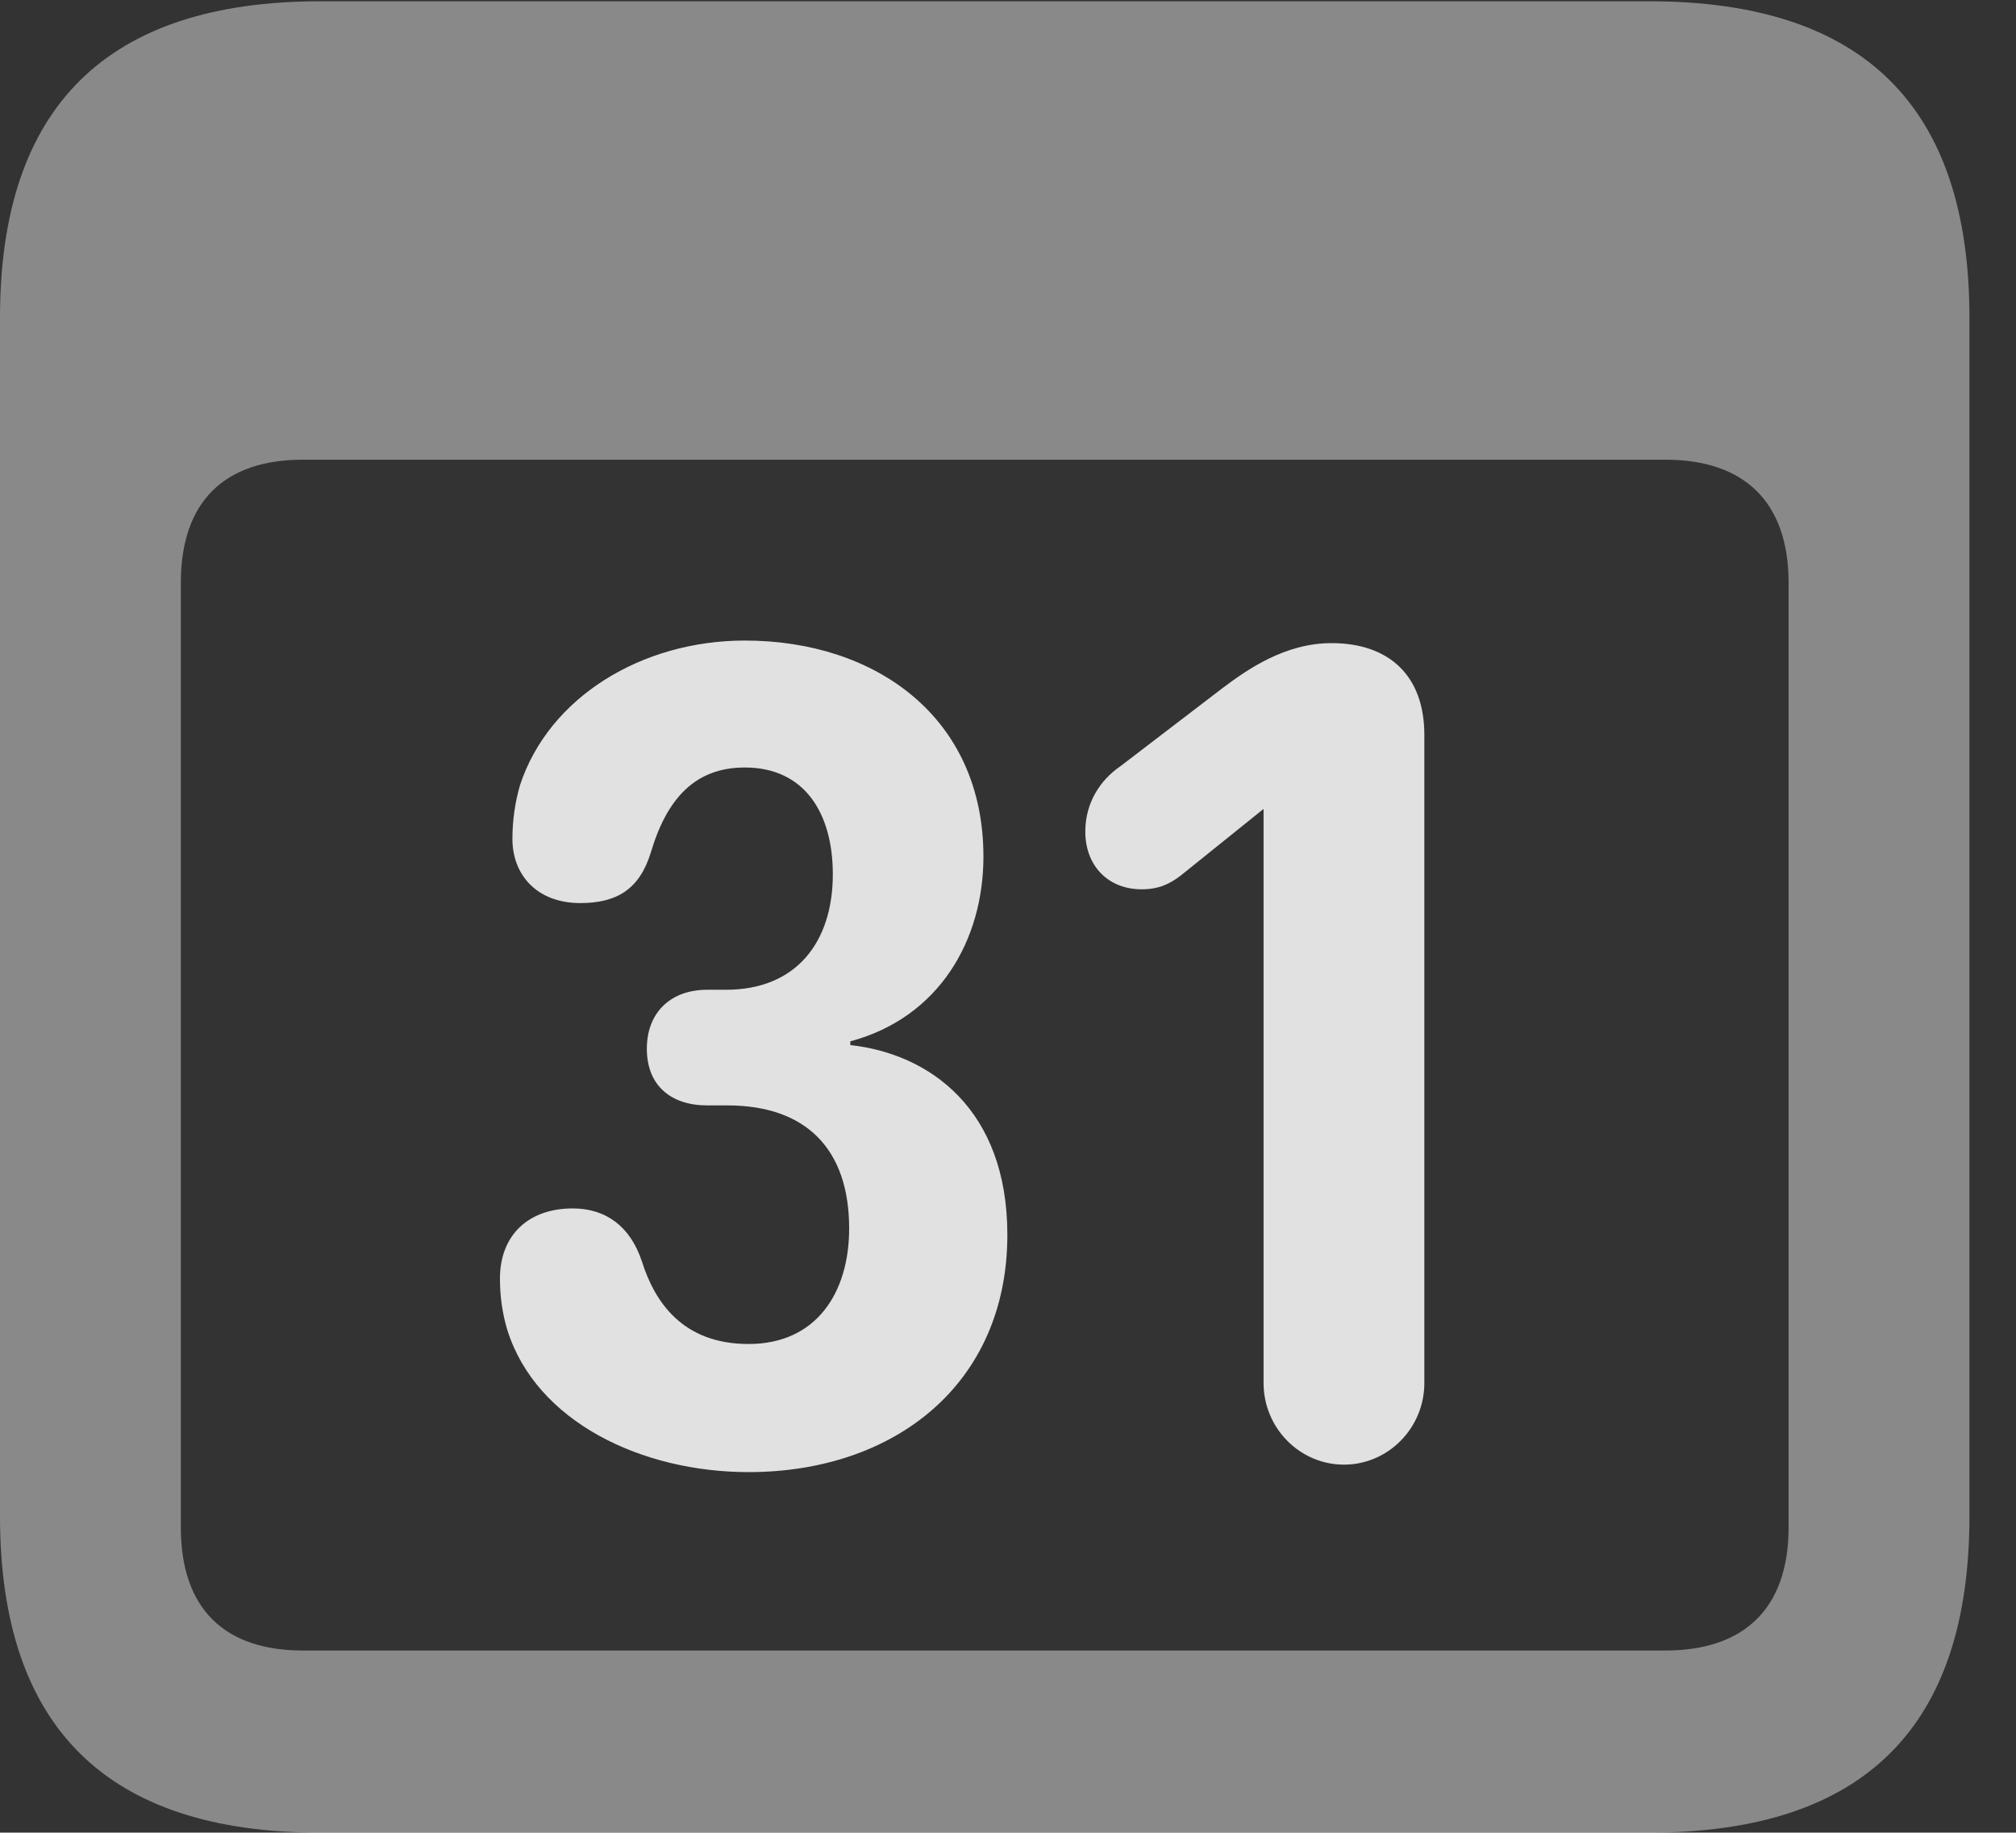 <?xml version="1.0" encoding="UTF-8"?>
<!--Generator: Apple Native CoreSVG 341-->
<!DOCTYPE svg
PUBLIC "-//W3C//DTD SVG 1.1//EN"
       "http://www.w3.org/Graphics/SVG/1.1/DTD/svg11.dtd">
<svg version="1.1" xmlns="http://www.w3.org/2000/svg" xmlns:xlink="http://www.w3.org/1999/xlink" viewBox="0 0 15.674 14.248">
 <rect x="0" y="0" width="15.674" height="14.248" fill="#333333" stroke="none"/>
 <g>
  <rect height="14.248" opacity="0" width="15.674" x="0" y="0"/>
  <path d="M2.49 14.248L12.822 14.248C14.492 14.248 15.312 13.428 15.312 11.787L15.312 2.471C15.312 0.83 14.492 0.01 12.822 0.01L2.49 0.01C0.83 0.01 0 0.83 0 2.471L0 11.787C0 13.428 0.83 14.248 2.49 14.248ZM2.354 12.832C1.748 12.832 1.406 12.51 1.406 11.875L1.406 4.531C1.406 3.896 1.748 3.574 2.354 3.574L12.949 3.574C13.555 3.574 13.906 3.896 13.906 4.531L13.906 11.875C13.906 12.51 13.555 12.832 12.949 12.832Z" fill="white" fill-opacity="0.425"/>
  <path d="M5.82 11.445C6.953 11.445 7.832 10.762 7.832 9.6C7.832 8.623 7.227 8.193 6.611 8.125L6.611 8.096C7.305 7.91 7.646 7.305 7.646 6.66C7.646 5.576 6.807 4.98 5.791 4.98C4.99 4.98 4.268 5.42 4.043 6.104C4.004 6.24 3.984 6.377 3.984 6.523C3.984 6.797 4.17 7.021 4.512 7.021C4.795 7.021 4.971 6.914 5.059 6.631C5.186 6.201 5.41 5.967 5.791 5.967C6.26 5.967 6.475 6.328 6.475 6.797C6.475 7.324 6.191 7.695 5.645 7.695L5.498 7.695C5.215 7.695 5.029 7.871 5.029 8.154C5.029 8.438 5.215 8.594 5.498 8.594L5.654 8.594C6.27 8.594 6.602 8.936 6.602 9.551C6.602 10.049 6.348 10.449 5.82 10.449C5.303 10.449 5.088 10.117 4.99 9.805C4.902 9.541 4.717 9.395 4.453 9.395C4.111 9.395 3.887 9.6 3.887 9.941C3.887 10.078 3.906 10.215 3.945 10.342C4.17 11.055 4.99 11.445 5.82 11.445ZM10.449 11.387C10.791 11.387 11.074 11.104 11.074 10.752L11.074 5.713C11.074 5.254 10.801 5 10.352 5C9.99 5 9.697 5.205 9.502 5.352L8.711 5.957C8.555 6.064 8.438 6.24 8.438 6.465C8.438 6.729 8.613 6.914 8.877 6.914C9.004 6.914 9.092 6.875 9.18 6.807L9.824 6.289L9.824 10.752C9.824 11.104 10.107 11.387 10.449 11.387Z" fill="white" fill-opacity="0.85"/>
 </g>
</svg>
